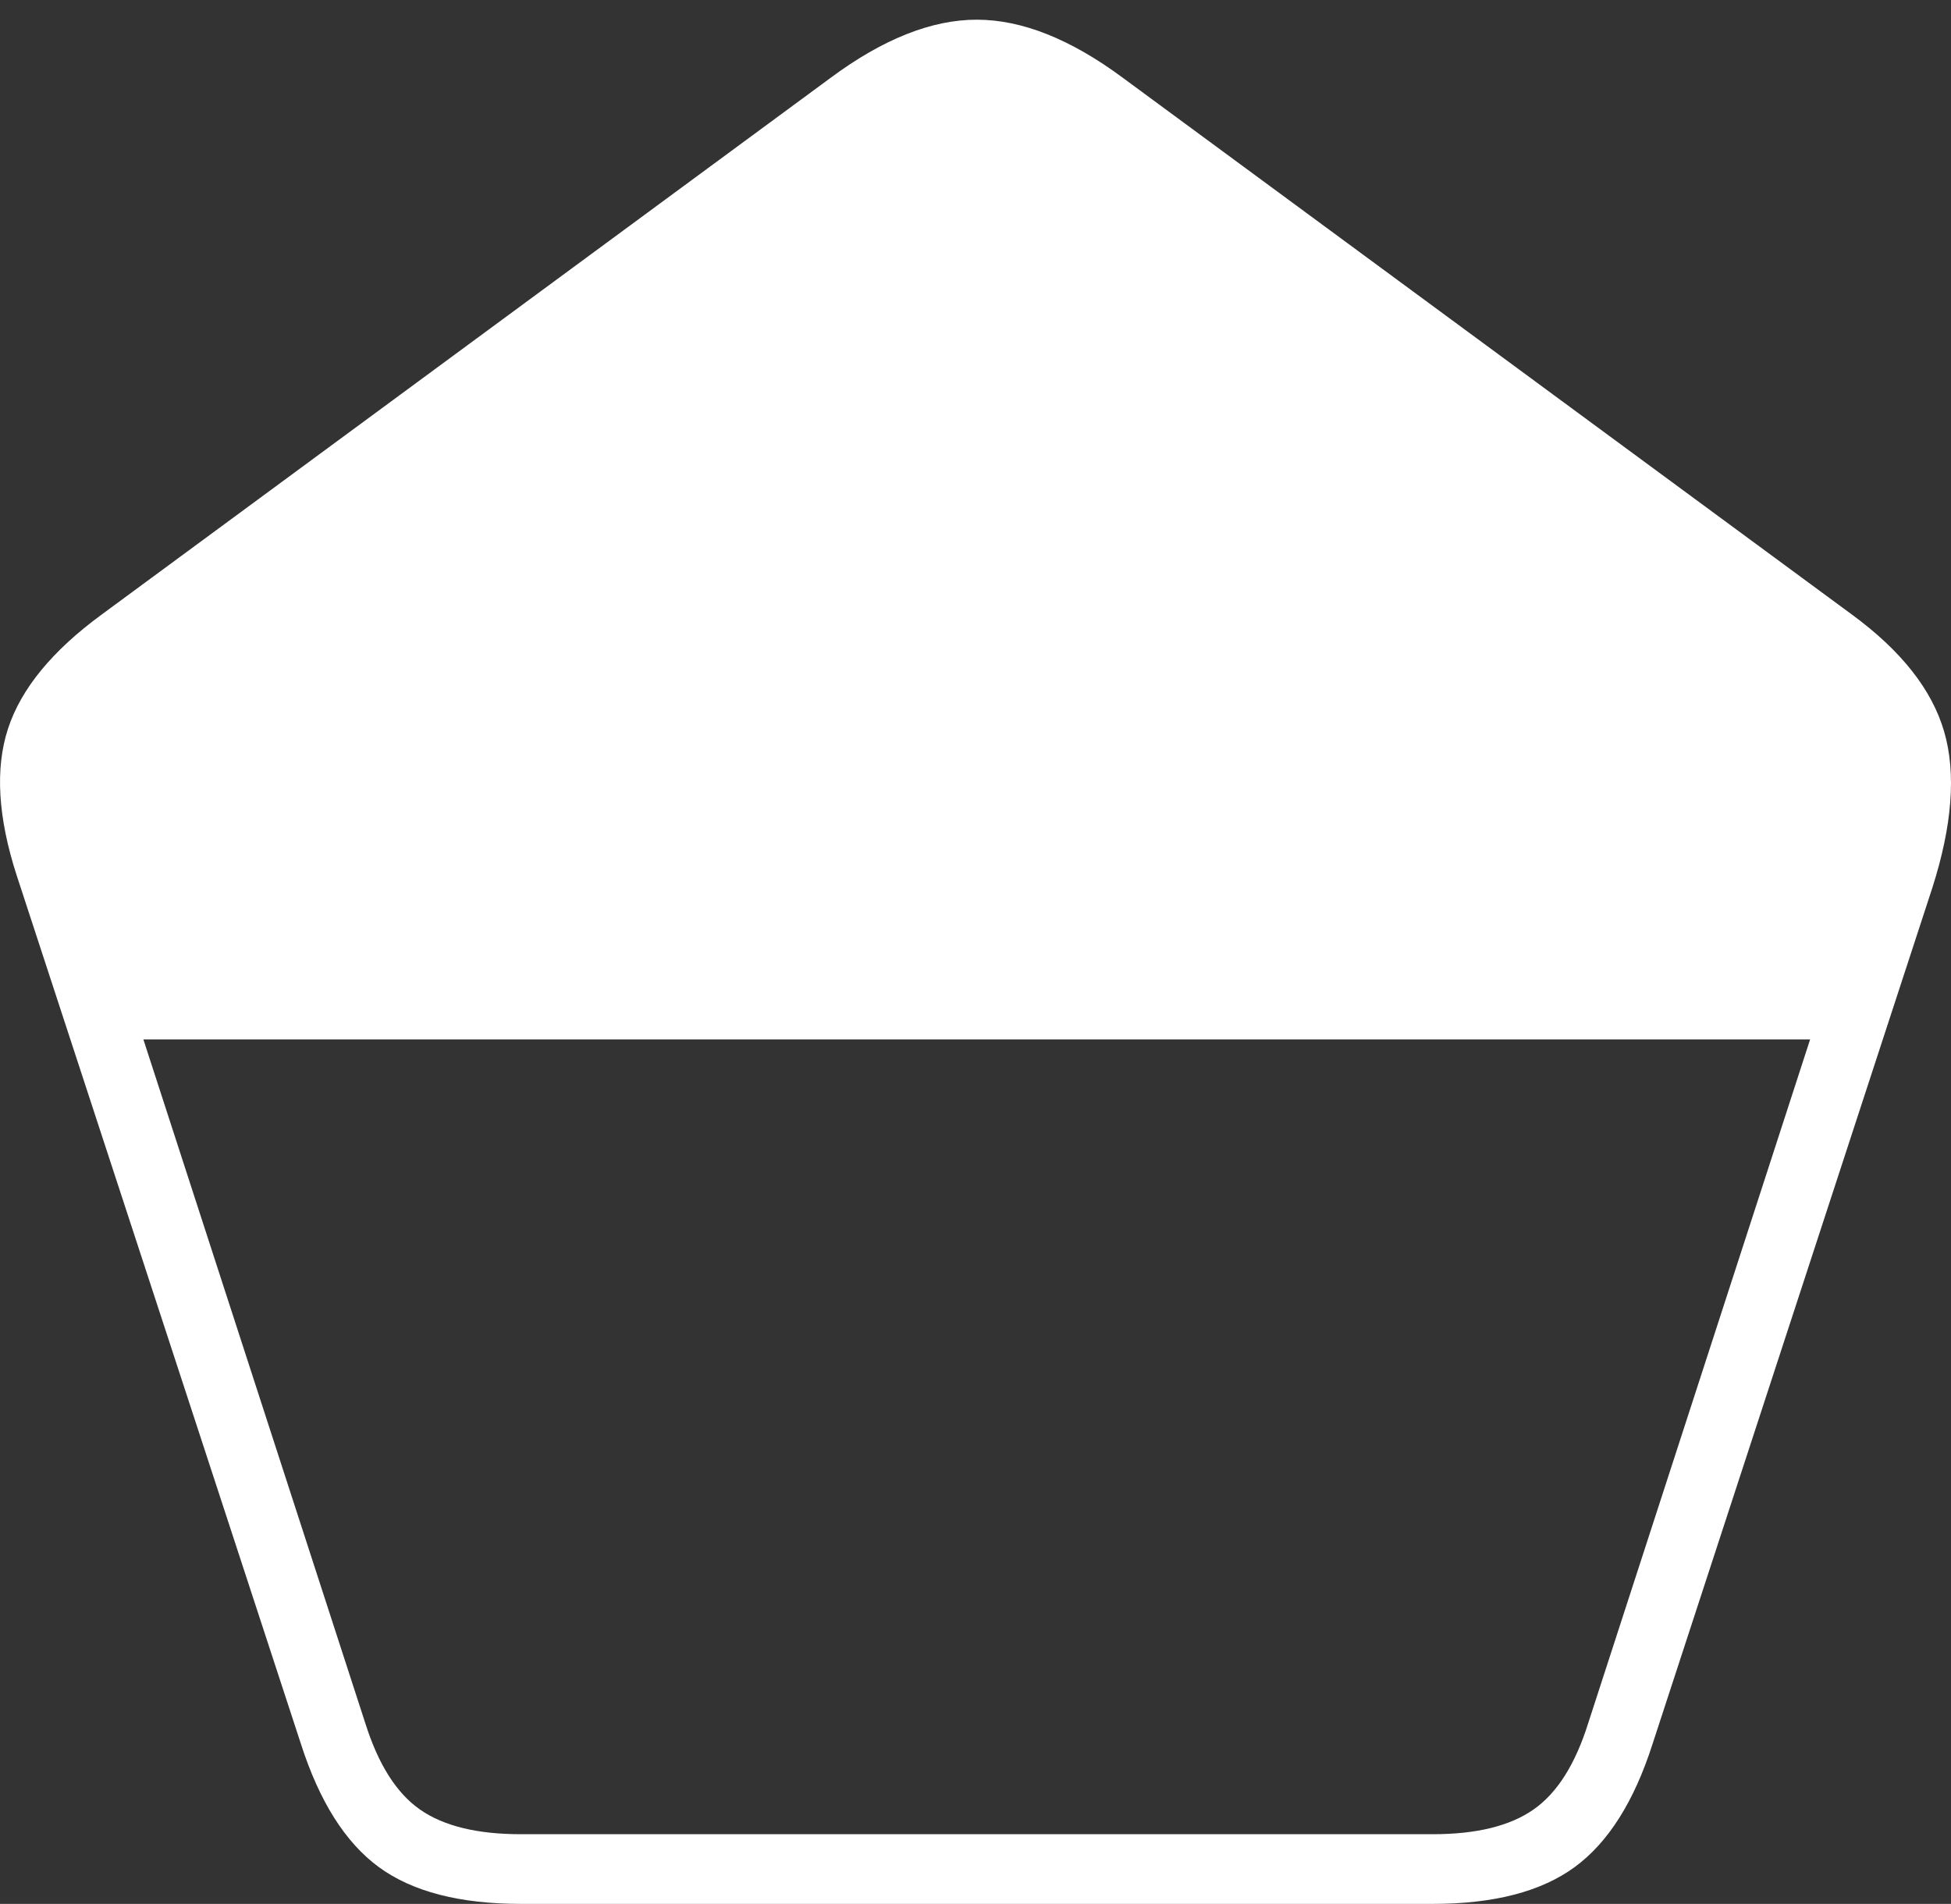 <?xml version="1.0" encoding="UTF-8"?>
<!--Generator: Apple Native CoreSVG 175-->
<!DOCTYPE svg
PUBLIC "-//W3C//DTD SVG 1.1//EN"
       "http://www.w3.org/Graphics/SVG/1.1/DTD/svg11.dtd">
<svg version="1.1" xmlns="http://www.w3.org/2000/svg" xmlns:xlink="http://www.w3.org/1999/xlink" width="20.41" height="19.919">
 <rect width="100%" height="100%" fill="#333333" stroke="none"/>
 <g>
  <rect height="19.919" opacity="0" width="20.41" x="0" y="0"/>
  <path d="M0.176 9.163L3.148 18.245Q3.438 19.149 3.963 19.534Q4.489 19.919 5.448 19.919L14.989 19.919Q15.947 19.919 16.473 19.534Q16.999 19.149 17.288 18.245L20.213 9.294Q20.529 8.308 20.338 7.653Q20.147 6.997 19.374 6.43L11.745 0.813Q10.926 0.206 10.218 0.206Q9.51 0.206 8.691 0.813L1.063 6.43Q0.289 6.997 0.084 7.623Q-0.121 8.249 0.176 9.163ZM1.5 10.875L18.936 10.875L16.615 18.027Q16.412 18.675 16.042 18.932Q15.673 19.19 14.989 19.19L5.448 19.19Q4.763 19.19 4.394 18.932Q4.025 18.675 3.821 18.027Z" fill="#ffffff"/>
 </g>
</svg>
